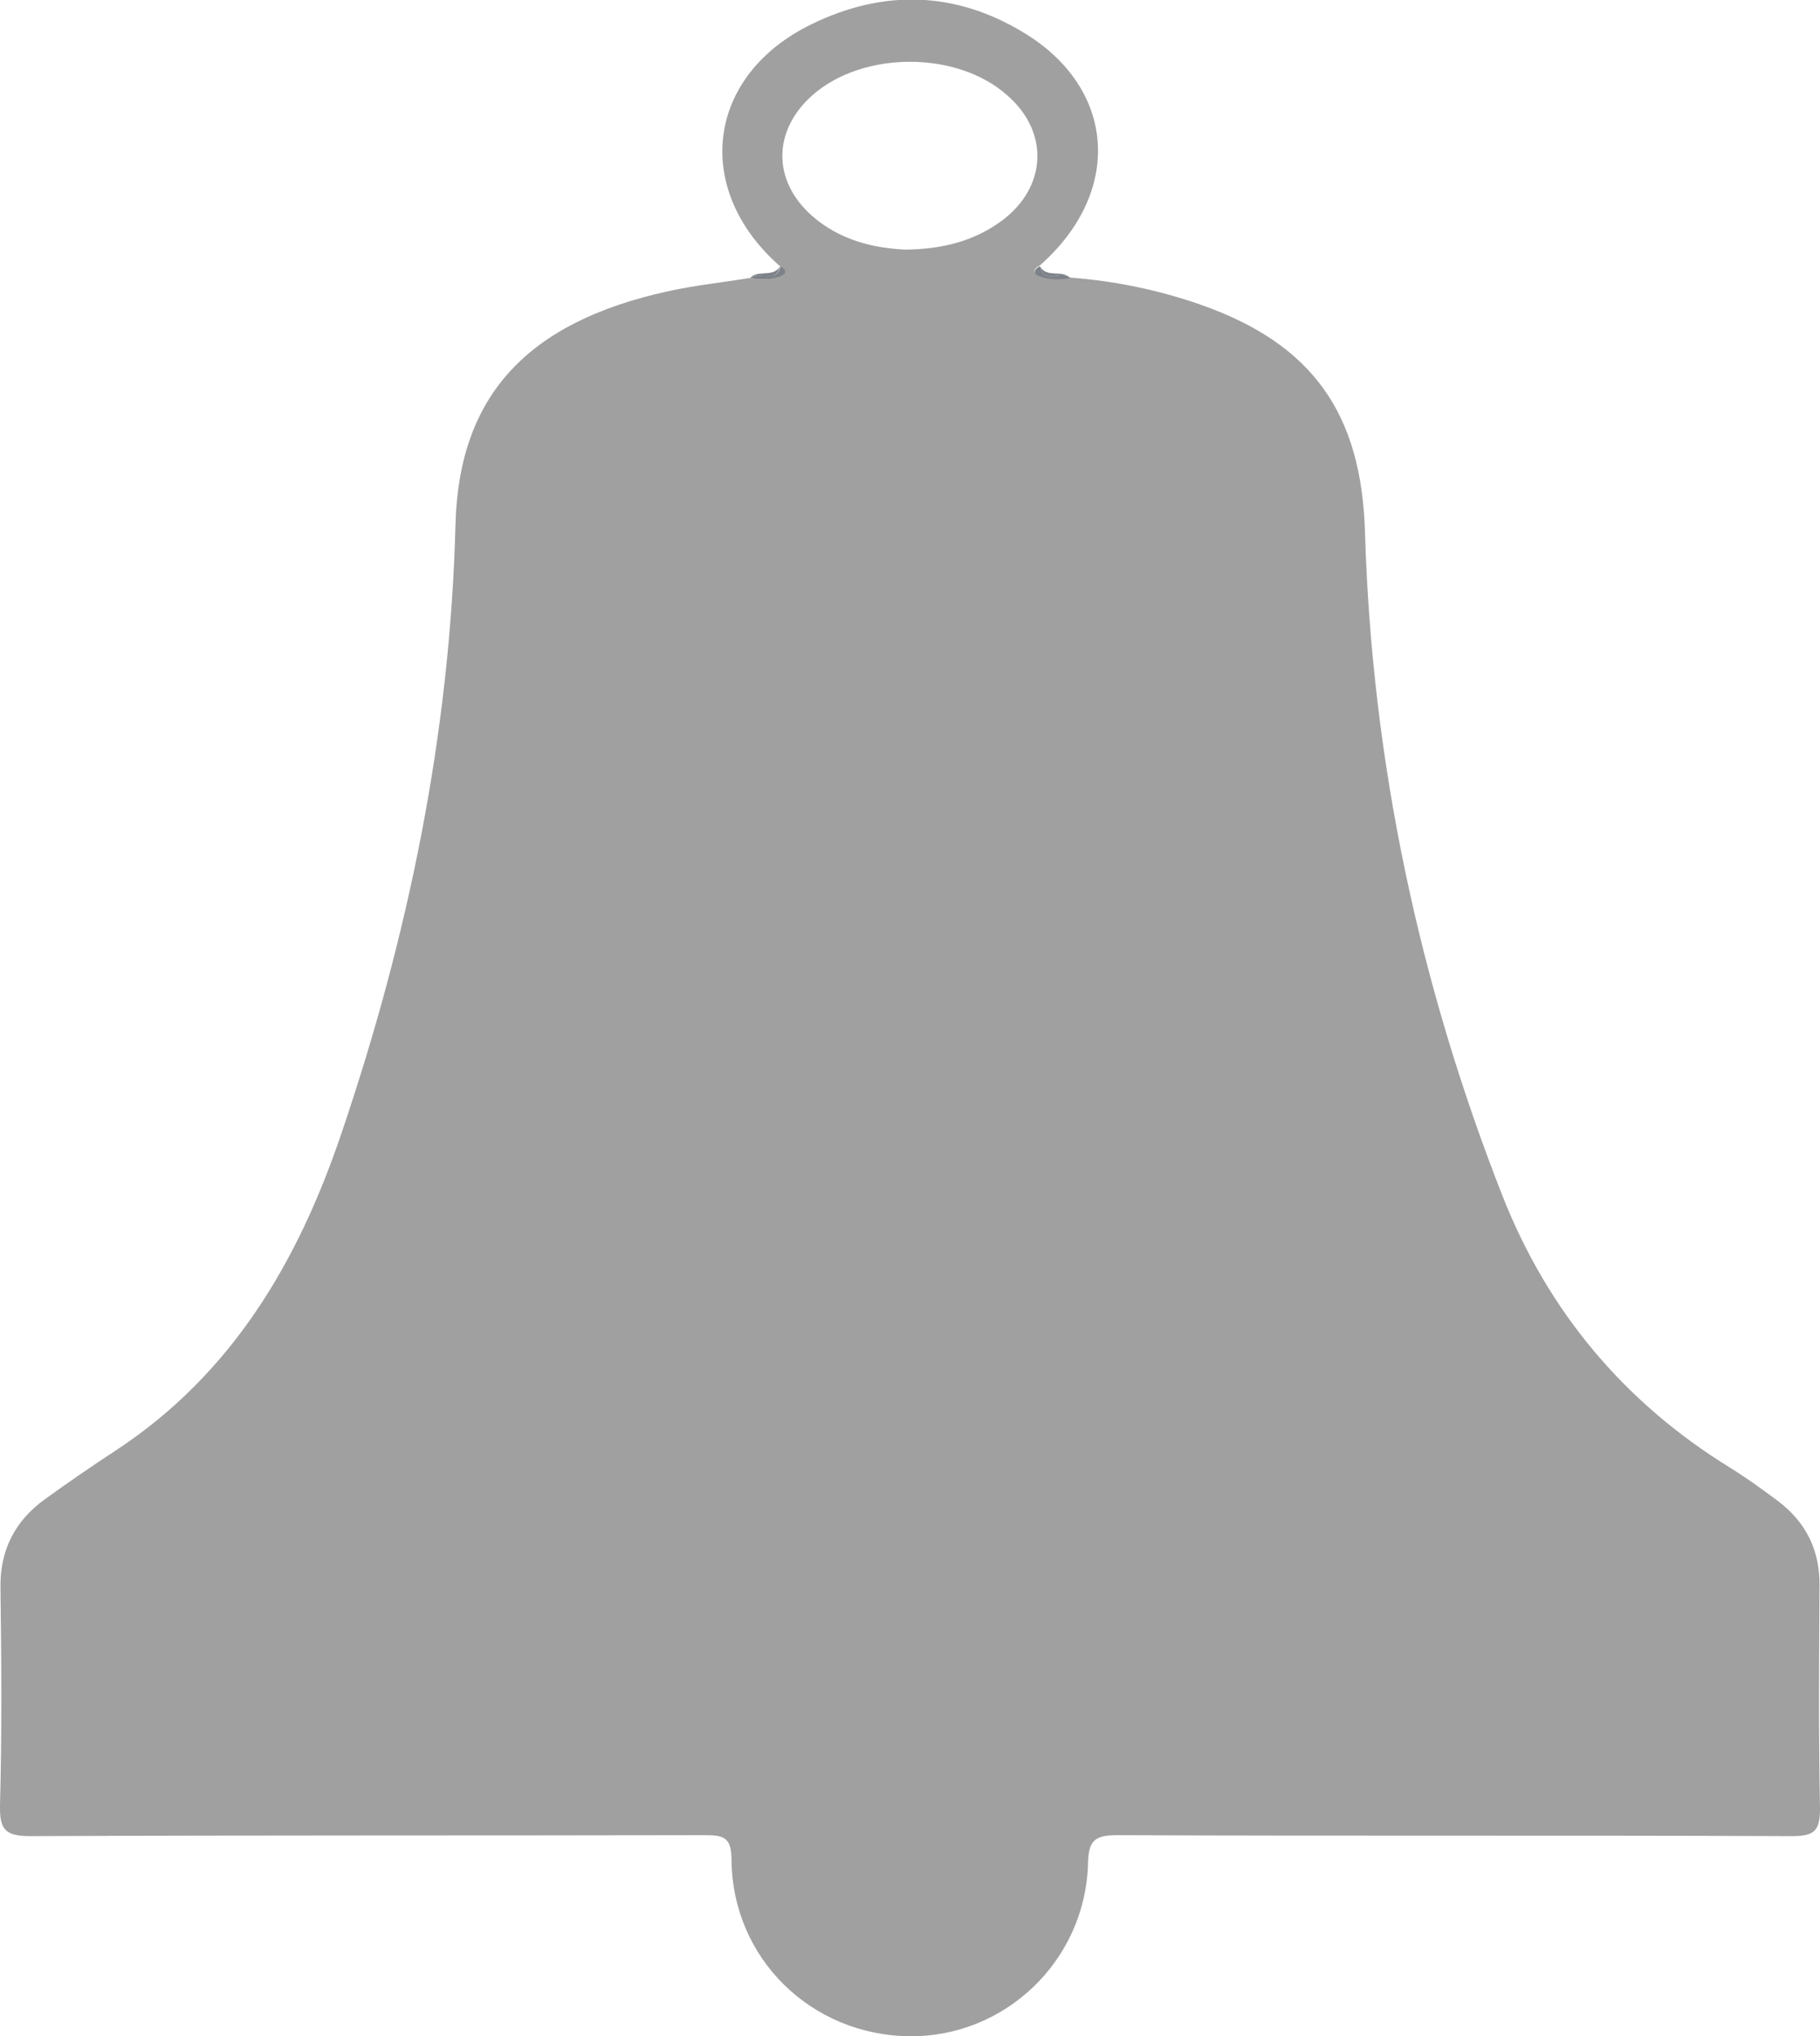<?xml version="1.0" encoding="utf-8"?>
<!-- Generator: Adobe Illustrator 23.0.3, SVG Export Plug-In . SVG Version: 6.00 Build 0)  -->
<svg version="1.1" id="Capa_1" xmlns="http://www.w3.org/2000/svg" xmlns:xlink="http://www.w3.org/1999/xlink" x="0px" y="0px"
	 viewBox="0 0 371.2 415.2" style="enable-background:new 0 0 371.2 415.2;" xml:space="preserve">
<style type="text/css">
	.st0{opacity:0.6;}
	.st1{fill:#C3CCD8;}
	.st2{fill:#A2A7AA;}
	.st3{fill:#B5BCC4;}
	.st4{fill:#FFFFFF;}
	.st5{fill:#C0C5C9;}
	.st6{fill:#8A9093;}
	.st7{fill:#4285F4;}
	.st8{fill:url(#SVGID_3_);}
	.st9{fill:#606060;}
	.st10{fill:none;stroke:#606060;stroke-width:2;stroke-miterlimit:10;}
	.st11{opacity:5.000000e-02;fill:#606060;}
	.st12{fill:none;stroke:#FFFFFF;stroke-width:2;stroke-miterlimit:10;}
	.st13{fill:#242424;}
	.st14{fill:#636363;}
	.st15{fill:#838383;}
	.st16{fill:#505050;}
	.st17{fill:none;stroke:url(#SVGID_4_);stroke-miterlimit:10;}
	.st18{fill:none;stroke:url(#SVGID_5_);stroke-miterlimit:10;}
	.st19{fill:none;stroke:url(#SVGID_6_);stroke-miterlimit:10;}
	.st20{fill:none;stroke:url(#SVGID_7_);stroke-miterlimit:10;}
	.st21{fill:none;stroke:url(#SVGID_8_);stroke-miterlimit:10;}
	.st22{fill:none;stroke:url(#SVGID_9_);stroke-miterlimit:10;}
	.st23{fill:none;stroke:url(#SVGID_10_);stroke-miterlimit:10;}
	.st24{fill:none;stroke:url(#SVGID_11_);stroke-miterlimit:10;}
	.st25{fill:none;stroke:url(#SVGID_12_);stroke-miterlimit:10;}
	.st26{fill:none;stroke:url(#SVGID_13_);stroke-miterlimit:10;}
	.st27{fill:none;stroke:url(#SVGID_14_);stroke-miterlimit:10;}
	.st28{fill:none;stroke:url(#SVGID_15_);stroke-miterlimit:10;}
	.st29{fill:none;stroke:url(#SVGID_16_);stroke-miterlimit:10;}
	.st30{fill:none;stroke:url(#SVGID_17_);stroke-miterlimit:10;}
	.st31{fill:none;stroke:url(#SVGID_18_);stroke-miterlimit:10;}
	.st32{fill:none;stroke:url(#SVGID_19_);stroke-miterlimit:10;}
	.st33{fill:none;stroke:url(#SVGID_20_);stroke-miterlimit:10;}
	.st34{fill:none;stroke:url(#SVGID_21_);stroke-miterlimit:10;}
	.st35{fill:none;stroke:url(#SVGID_22_);stroke-miterlimit:10;}
	.st36{fill-rule:evenodd;clip-rule:evenodd;fill:#DF241A;}
	.st37{fill-rule:evenodd;clip-rule:evenodd;fill:#0074B2;}
	.st38{fill-rule:evenodd;clip-rule:evenodd;fill:#FFD919;}
	.st39{fill:#1B1A19;}
	.st40{fill-rule:evenodd;clip-rule:evenodd;fill:#1B1A19;}
	.st41{fill-rule:evenodd;clip-rule:evenodd;fill:#EF8B13;}
	.st42{fill:#ED1C27;}
	.st43{fill:#FFFFFF;stroke:#3D3D3D;stroke-width:0.25;stroke-miterlimit:10;}
	.st44{fill:none;stroke:#518FF5;stroke-miterlimit:10;}
	.st45{fill:#0EA75A;}
	.st46{fill:none;stroke:#1197D5;stroke-miterlimit:10;}
	.st47{clip-path:url(#SVGID_24_);fill:url(#SVGID_25_);stroke:url(#SVGID_26_);stroke-miterlimit:10;}
	.st48{clip-path:url(#SVGID_24_);fill:url(#SVGID_27_);}
	.st49{clip-path:url(#SVGID_24_);}
	.st50{opacity:0.6;clip-path:url(#SVGID_24_);}
	.st51{fill:#F2F3F4;}
	.st52{clip-path:url(#SVGID_24_);fill:#FFFFFF;}
	.st53{clip-path:url(#SVGID_24_);fill:#ED1C27;}
	.st54{clip-path:url(#SVGID_24_);fill:none;}
	.st55{fill:none;stroke:#606060;stroke-width:0.75;stroke-miterlimit:10;}
	.st56{fill:#1197D5;}
	.st57{fill:#8A9093;stroke:#FFFFFF;stroke-width:2;stroke-miterlimit:10;}
	.st58{fill:#7D8188;}
	.st59{fill:#FEFEFE;}
	.st60{fill:#E8E8E8;}
	.st61{fill:none;stroke:#A2A7AA;stroke-width:0.5;stroke-miterlimit:10;}
	.st62{fill:#6B6B6B;}
	.st63{fill:#9D9E9E;}
	.st64{opacity:0.8;fill:#C0C5C9;}
	.st65{fill:none;stroke:url(#SVGID_28_);stroke-miterlimit:10;}
	.st66{fill:none;stroke:url(#SVGID_29_);stroke-miterlimit:10;}
	.st67{fill:none;stroke:url(#SVGID_30_);stroke-miterlimit:10;}
	.st68{fill:none;stroke:url(#SVGID_31_);stroke-miterlimit:10;}
	.st69{fill:none;stroke:url(#SVGID_32_);stroke-miterlimit:10;}
	.st70{fill:none;stroke:url(#SVGID_33_);stroke-miterlimit:10;}
	.st71{fill:none;stroke:url(#SVGID_34_);stroke-miterlimit:10;}
	.st72{fill:none;stroke:url(#SVGID_35_);stroke-miterlimit:10;}
	.st73{fill:none;stroke:url(#SVGID_36_);stroke-miterlimit:10;}
	.st74{fill:none;stroke:url(#SVGID_37_);stroke-miterlimit:10;}
	.st75{fill:none;stroke:url(#SVGID_38_);stroke-miterlimit:10;}
	.st76{fill:none;stroke:url(#SVGID_39_);stroke-miterlimit:10;}
	.st77{fill:none;stroke:url(#SVGID_40_);stroke-miterlimit:10;}
	.st78{fill:none;stroke:url(#SVGID_41_);stroke-miterlimit:10;}
	.st79{fill:none;stroke:url(#SVGID_42_);stroke-miterlimit:10;}
	.st80{fill:none;stroke:url(#SVGID_43_);stroke-miterlimit:10;}
	.st81{fill:none;stroke:url(#SVGID_44_);stroke-miterlimit:10;}
	.st82{fill:none;stroke:url(#SVGID_45_);stroke-miterlimit:10;}
	.st83{fill:none;stroke:url(#SVGID_46_);stroke-miterlimit:10;}
	.st84{fill:none;stroke:url(#SVGID_47_);stroke-miterlimit:10;}
	.st85{fill:none;stroke:url(#SVGID_48_);stroke-miterlimit:10;}
	.st86{fill:none;stroke:url(#SVGID_49_);stroke-miterlimit:10;}
	.st87{fill:none;stroke:url(#SVGID_50_);stroke-miterlimit:10;}
	.st88{fill:none;stroke:url(#SVGID_51_);stroke-miterlimit:10;}
	.st89{fill:none;stroke:url(#SVGID_52_);stroke-miterlimit:10;}
	.st90{fill:none;stroke:url(#SVGID_53_);stroke-miterlimit:10;}
	.st91{fill:none;stroke:url(#SVGID_54_);stroke-miterlimit:10;}
	.st92{fill:none;stroke:url(#SVGID_55_);stroke-miterlimit:10;}
	.st93{fill:none;stroke:url(#SVGID_56_);stroke-miterlimit:10;}
	.st94{fill:none;stroke:url(#SVGID_57_);stroke-miterlimit:10;}
	.st95{fill:none;stroke:url(#SVGID_58_);stroke-miterlimit:10;}
	.st96{fill:none;stroke:url(#SVGID_59_);stroke-miterlimit:10;}
	.st97{fill:none;stroke:url(#SVGID_60_);stroke-miterlimit:10;}
	.st98{fill:none;stroke:url(#SVGID_61_);stroke-miterlimit:10;}
	.st99{fill:none;stroke:url(#SVGID_62_);stroke-miterlimit:10;}
	.st100{fill:none;stroke:url(#SVGID_63_);stroke-miterlimit:10;}
	.st101{fill:none;stroke:url(#SVGID_64_);stroke-miterlimit:10;}
	.st102{fill:none;stroke:url(#SVGID_65_);stroke-miterlimit:10;}
	.st103{fill:none;stroke:url(#SVGID_66_);stroke-miterlimit:10;}
	.st104{fill:none;stroke:url(#SVGID_67_);stroke-miterlimit:10;}
	.st105{fill:none;stroke:url(#SVGID_68_);stroke-miterlimit:10;}
	.st106{fill:none;stroke:url(#SVGID_69_);stroke-miterlimit:10;}
	.st107{fill:none;stroke:url(#SVGID_70_);stroke-miterlimit:10;}
	.st108{fill:none;stroke:url(#SVGID_71_);stroke-miterlimit:10;}
	.st109{fill:none;stroke:url(#SVGID_72_);stroke-miterlimit:10;}
	.st110{fill:none;stroke:url(#SVGID_73_);stroke-miterlimit:10;}
	.st111{fill:none;stroke:url(#SVGID_74_);stroke-miterlimit:10;}
	.st112{fill:none;stroke:url(#SVGID_75_);stroke-miterlimit:10;}
	.st113{fill:none;stroke:url(#SVGID_76_);stroke-miterlimit:10;}
	.st114{fill:none;stroke:url(#SVGID_77_);stroke-miterlimit:10;}
	.st115{fill:none;stroke:url(#SVGID_78_);stroke-miterlimit:10;}
	.st116{fill:none;stroke:url(#SVGID_79_);stroke-miterlimit:10;}
	.st117{fill:none;stroke:url(#SVGID_80_);stroke-miterlimit:10;}
	.st118{fill:none;stroke:url(#SVGID_81_);stroke-miterlimit:10;}
	.st119{fill:none;stroke:url(#SVGID_82_);stroke-miterlimit:10;}
	.st120{fill:none;stroke:url(#SVGID_83_);stroke-miterlimit:10;}
	.st121{fill:none;stroke:url(#SVGID_84_);stroke-miterlimit:10;}
	.st122{fill:#FCFCFC;}
	.st123{fill:none;stroke:#FFFFFF;stroke-miterlimit:10;}
	.st124{fill:url(#SVGID_85_);}
	.st125{fill:#16B55E;}
	.st126{fill:none;stroke:url(#SVGID_86_);stroke-miterlimit:10;}
	.st127{fill:none;stroke:url(#SVGID_87_);stroke-miterlimit:10;}
	.st128{fill:none;stroke:url(#SVGID_88_);stroke-miterlimit:10;}
	.st129{fill:none;stroke:url(#SVGID_89_);stroke-miterlimit:10;}
	.st130{fill:none;stroke:url(#SVGID_90_);stroke-miterlimit:10;}
	.st131{fill:none;stroke:url(#SVGID_91_);stroke-miterlimit:10;}
	.st132{fill:none;stroke:url(#SVGID_92_);stroke-miterlimit:10;}
	.st133{fill:none;stroke:url(#SVGID_93_);stroke-miterlimit:10;}
	.st134{fill:none;stroke:url(#SVGID_94_);stroke-miterlimit:10;}
	.st135{fill:none;stroke:url(#SVGID_95_);stroke-miterlimit:10;}
	.st136{fill:none;stroke:url(#SVGID_96_);stroke-miterlimit:10;}
	.st137{fill:none;stroke:url(#SVGID_97_);stroke-miterlimit:10;}
	.st138{fill:none;stroke:url(#SVGID_98_);stroke-miterlimit:10;}
	.st139{fill:none;stroke:url(#SVGID_99_);stroke-miterlimit:10;}
	.st140{fill:none;stroke:url(#SVGID_100_);stroke-miterlimit:10;}
	.st141{fill:none;stroke:url(#SVGID_101_);stroke-miterlimit:10;}
	.st142{fill:none;stroke:url(#SVGID_102_);stroke-miterlimit:10;}
	.st143{fill:none;stroke:url(#SVGID_103_);stroke-miterlimit:10;}
	.st144{fill:none;stroke:url(#SVGID_104_);stroke-miterlimit:10;}
	.st145{fill:#CCCCCC;}
	.st146{fill:none;stroke:url(#SVGID_105_);stroke-miterlimit:10;}
	.st147{fill:none;stroke:url(#SVGID_106_);stroke-miterlimit:10;}
	.st148{fill:none;stroke:url(#SVGID_107_);stroke-miterlimit:10;}
	.st149{fill:none;stroke:url(#SVGID_108_);stroke-miterlimit:10;}
	.st150{fill:none;stroke:url(#SVGID_109_);stroke-miterlimit:10;}
	.st151{fill:none;stroke:url(#SVGID_110_);stroke-miterlimit:10;}
	.st152{fill:none;stroke:url(#SVGID_111_);stroke-miterlimit:10;}
	.st153{fill:none;stroke:url(#SVGID_112_);stroke-miterlimit:10;}
	.st154{fill:none;stroke:url(#SVGID_113_);stroke-miterlimit:10;}
	.st155{fill:none;stroke:url(#SVGID_114_);stroke-miterlimit:10;}
	.st156{fill:none;stroke:url(#SVGID_115_);stroke-miterlimit:10;}
	.st157{fill:none;stroke:url(#SVGID_116_);stroke-miterlimit:10;}
	.st158{fill:none;stroke:url(#SVGID_117_);stroke-miterlimit:10;}
	.st159{fill:none;stroke:url(#SVGID_118_);stroke-miterlimit:10;}
	.st160{fill:none;stroke:url(#SVGID_119_);stroke-miterlimit:10;}
	.st161{fill:none;stroke:url(#SVGID_120_);stroke-miterlimit:10;}
	.st162{fill:none;stroke:url(#SVGID_121_);stroke-miterlimit:10;}
	.st163{fill:none;stroke:url(#SVGID_122_);stroke-miterlimit:10;}
	.st164{fill:none;stroke:url(#SVGID_123_);stroke-miterlimit:10;}
	.st165{fill:url(#SVGID_124_);}
	.st166{fill:url(#SVGID_125_);}
	.st167{fill:url(#SVGID_126_);}
	.st168{fill:url(#SVGID_127_);}
	.st169{fill:url(#SVGID_128_);}
	.st170{fill:url(#SVGID_129_);}
	.st171{fill:url(#SVGID_130_);}
	.st172{fill:url(#SVGID_131_);}
	.st173{fill:url(#SVGID_132_);}
	.st174{fill:url(#SVGID_133_);}
	.st175{fill:url(#SVGID_134_);}
	.st176{fill:url(#SVGID_135_);}
	.st177{fill:url(#SVGID_136_);}
	.st178{fill:url(#SVGID_137_);}
	.st179{fill:url(#SVGID_138_);}
	.st180{fill:url(#SVGID_139_);}
	.st181{fill:url(#SVGID_140_);}
	.st182{fill:url(#SVGID_141_);}
	.st183{fill:url(#SVGID_142_);}
	.st184{fill:none;stroke:#606060;stroke-width:24;stroke-miterlimit:10;}
	.st185{clip-path:url(#SVGID_144_);}
	.st186{fill:url(#SVGID_145_);stroke:url(#SVGID_146_);stroke-miterlimit:10;}
	.st187{fill:url(#SVGID_147_);}
	.st188{fill:none;}
</style>
<g class="st0">
	<path class="st9" d="M371.2,368.7c-0.3-15.1-0.2-30.2-0.1-45.3c0.1-7.2-2.7-12.9-8.3-17.2c-3.2-2.4-6.5-4.8-9.9-6.9
		c-21.6-13.3-37.1-31.8-46.4-55.3c-17.1-43.5-26.7-88.7-28.1-135.4c-0.7-24.3-10.7-38.5-33.6-46.5c-8.6-3-17.4-4.8-26.5-5.5
		c-2.2,0.4-4.3,0.4-6.4-0.4c-1.2-0.4-1.2-1.4,0.1-2c17.1-15,15.7-36.2-3.3-47.6c-13.9-8.4-28.5-8.8-43.1-1.7
		c-21.5,10.4-24.5,33.6-6.5,49.4c1.3,0.6,1.3,1.5,0.1,2c-2,0.8-4.2,0.8-6.4,0.4c-5.5,0.9-11.2,1.5-16.6,2.7
		c-28.7,6.3-42.6,21.3-43.3,47.5c-1.1,42.7-9.6,84-23.3,124.3c-8.8,26-22.2,48.9-45.9,64.5c-4.9,3.2-9.7,6.5-14.4,9.9
		C3.1,310-0.1,316.1,0.1,324c0.2,14.7,0.3,29.4-0.1,44.1c-0.1,5,1.1,6.3,6.2,6.3c45.9-0.2,91.7-0.1,137.6-0.2c3.9,0,5.4,0.5,5.4,5.1
		c0.2,20.1,16.3,35.7,36.3,35.9c19.4,0.2,35.8-15.3,36.4-35.1c0.1-4.8,1.3-5.9,6-5.9c45.9,0.2,91.7,0,137.6,0.2
		C370.2,374.4,371.2,373.2,371.2,368.7z M204.2,45.1c-5.5,4-11.8,5.7-19.5,5.8c-6.5-0.3-13.4-1.9-19.1-6.9c-8.1-7.2-8-17.3,0-24.5
		c10.3-9.2,29.7-9.2,39.9,0C214.1,27,213.5,38.3,204.2,45.1z"/>
</g>
<path class="st58" d="M159.1,54.3c-1.4,2.4-4.5,0.6-6.2,2.4C154.6,55,158.2,58.2,159.1,54.3z"/>
<path class="st58" d="M159.3,56.3c1.2-0.5,1.1-1.4-0.1-2c-0.9,3.8-4.5,0.7-6.2,2.4C155.1,57.1,157.3,57.1,159.3,56.3z"/>
<path class="st58" d="M218.3,56.7c-1.7-1.8-4.8,0.1-6.2-2.4C213,58.2,216.6,54.9,218.3,56.7z"/>
<path class="st58" d="M211.9,56.3c2,0.8,4.2,0.8,6.4,0.4c-1.7-1.8-5.3,1.5-6.2-2.4C210.8,54.9,210.7,55.9,211.9,56.3z"/>
</svg>
